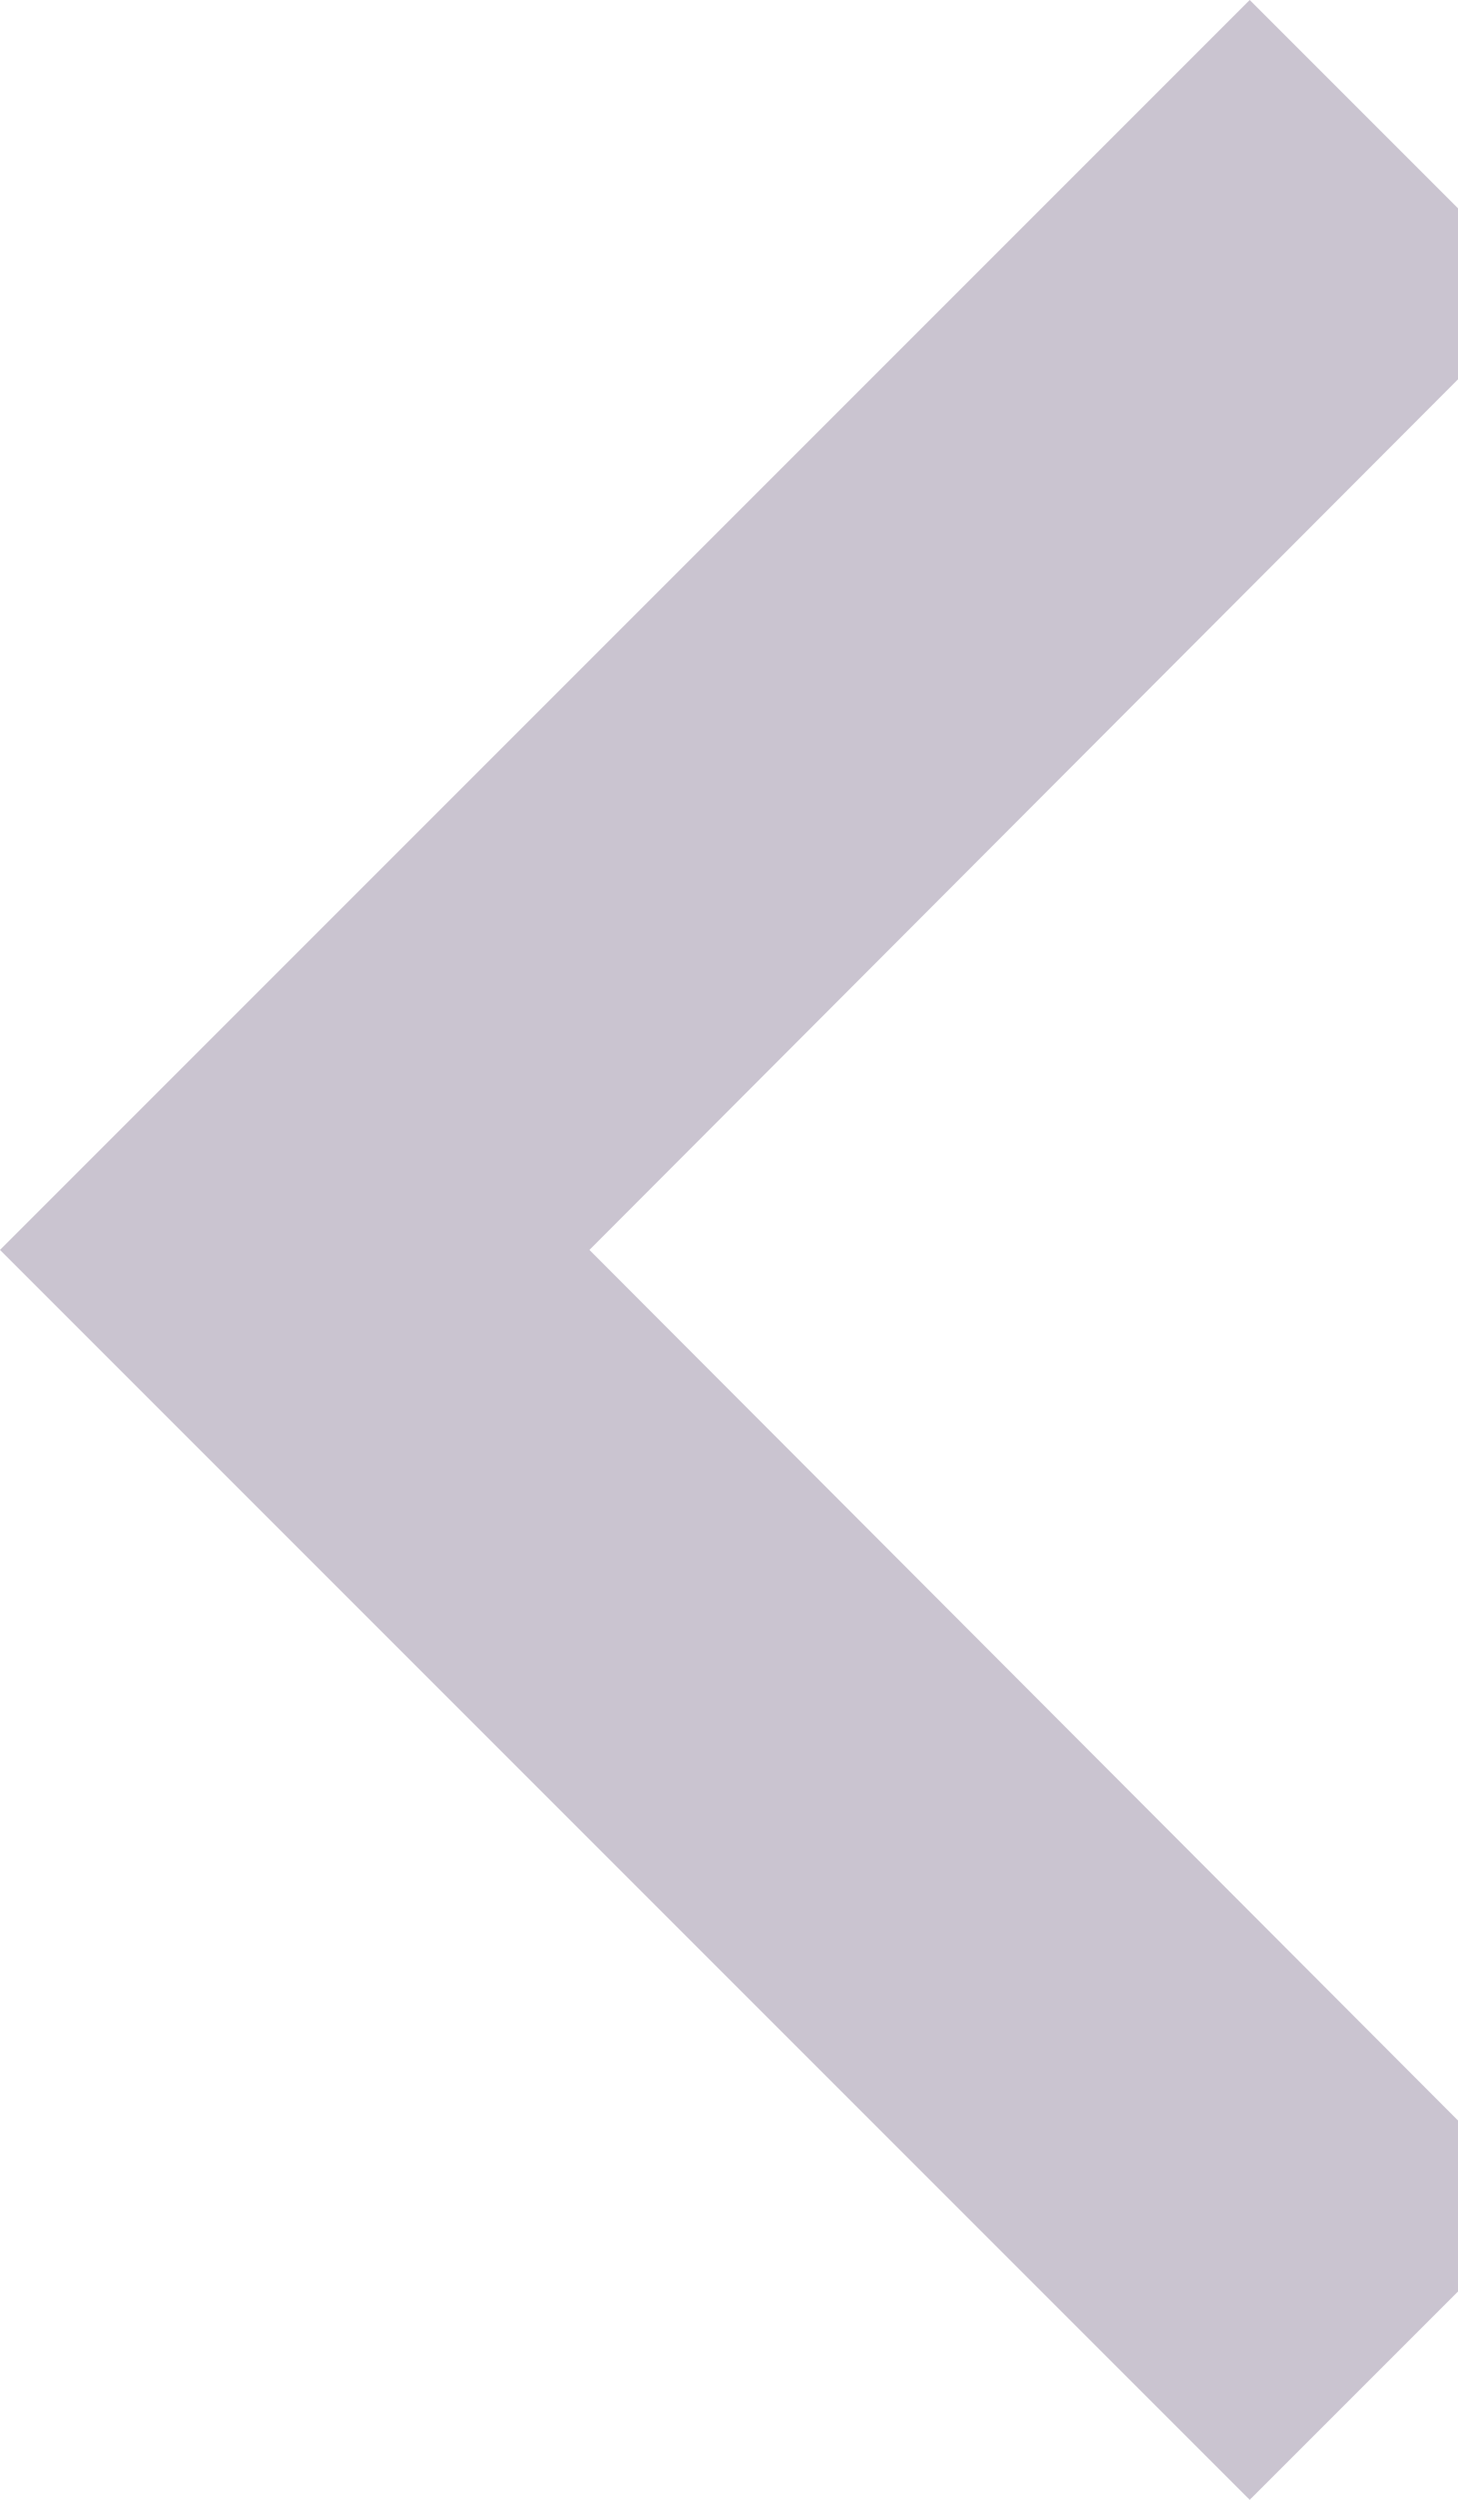 <?xml version="1.0" encoding="UTF-8" standalone="no"?>
<svg version="1.2" baseProfile="tiny" viewBox="0 0 7 12" xmlns="http://www.w3.org/2000/svg">
	<path fill="#cac4d0" stroke-width="0.0" fill-opacity="1.0" stroke-opacity="1.0" d="M7.41 1.41L6 0L0 6L6 12L7.41 10.59L2.83 6L7.41 1.41Z"/>
</svg>